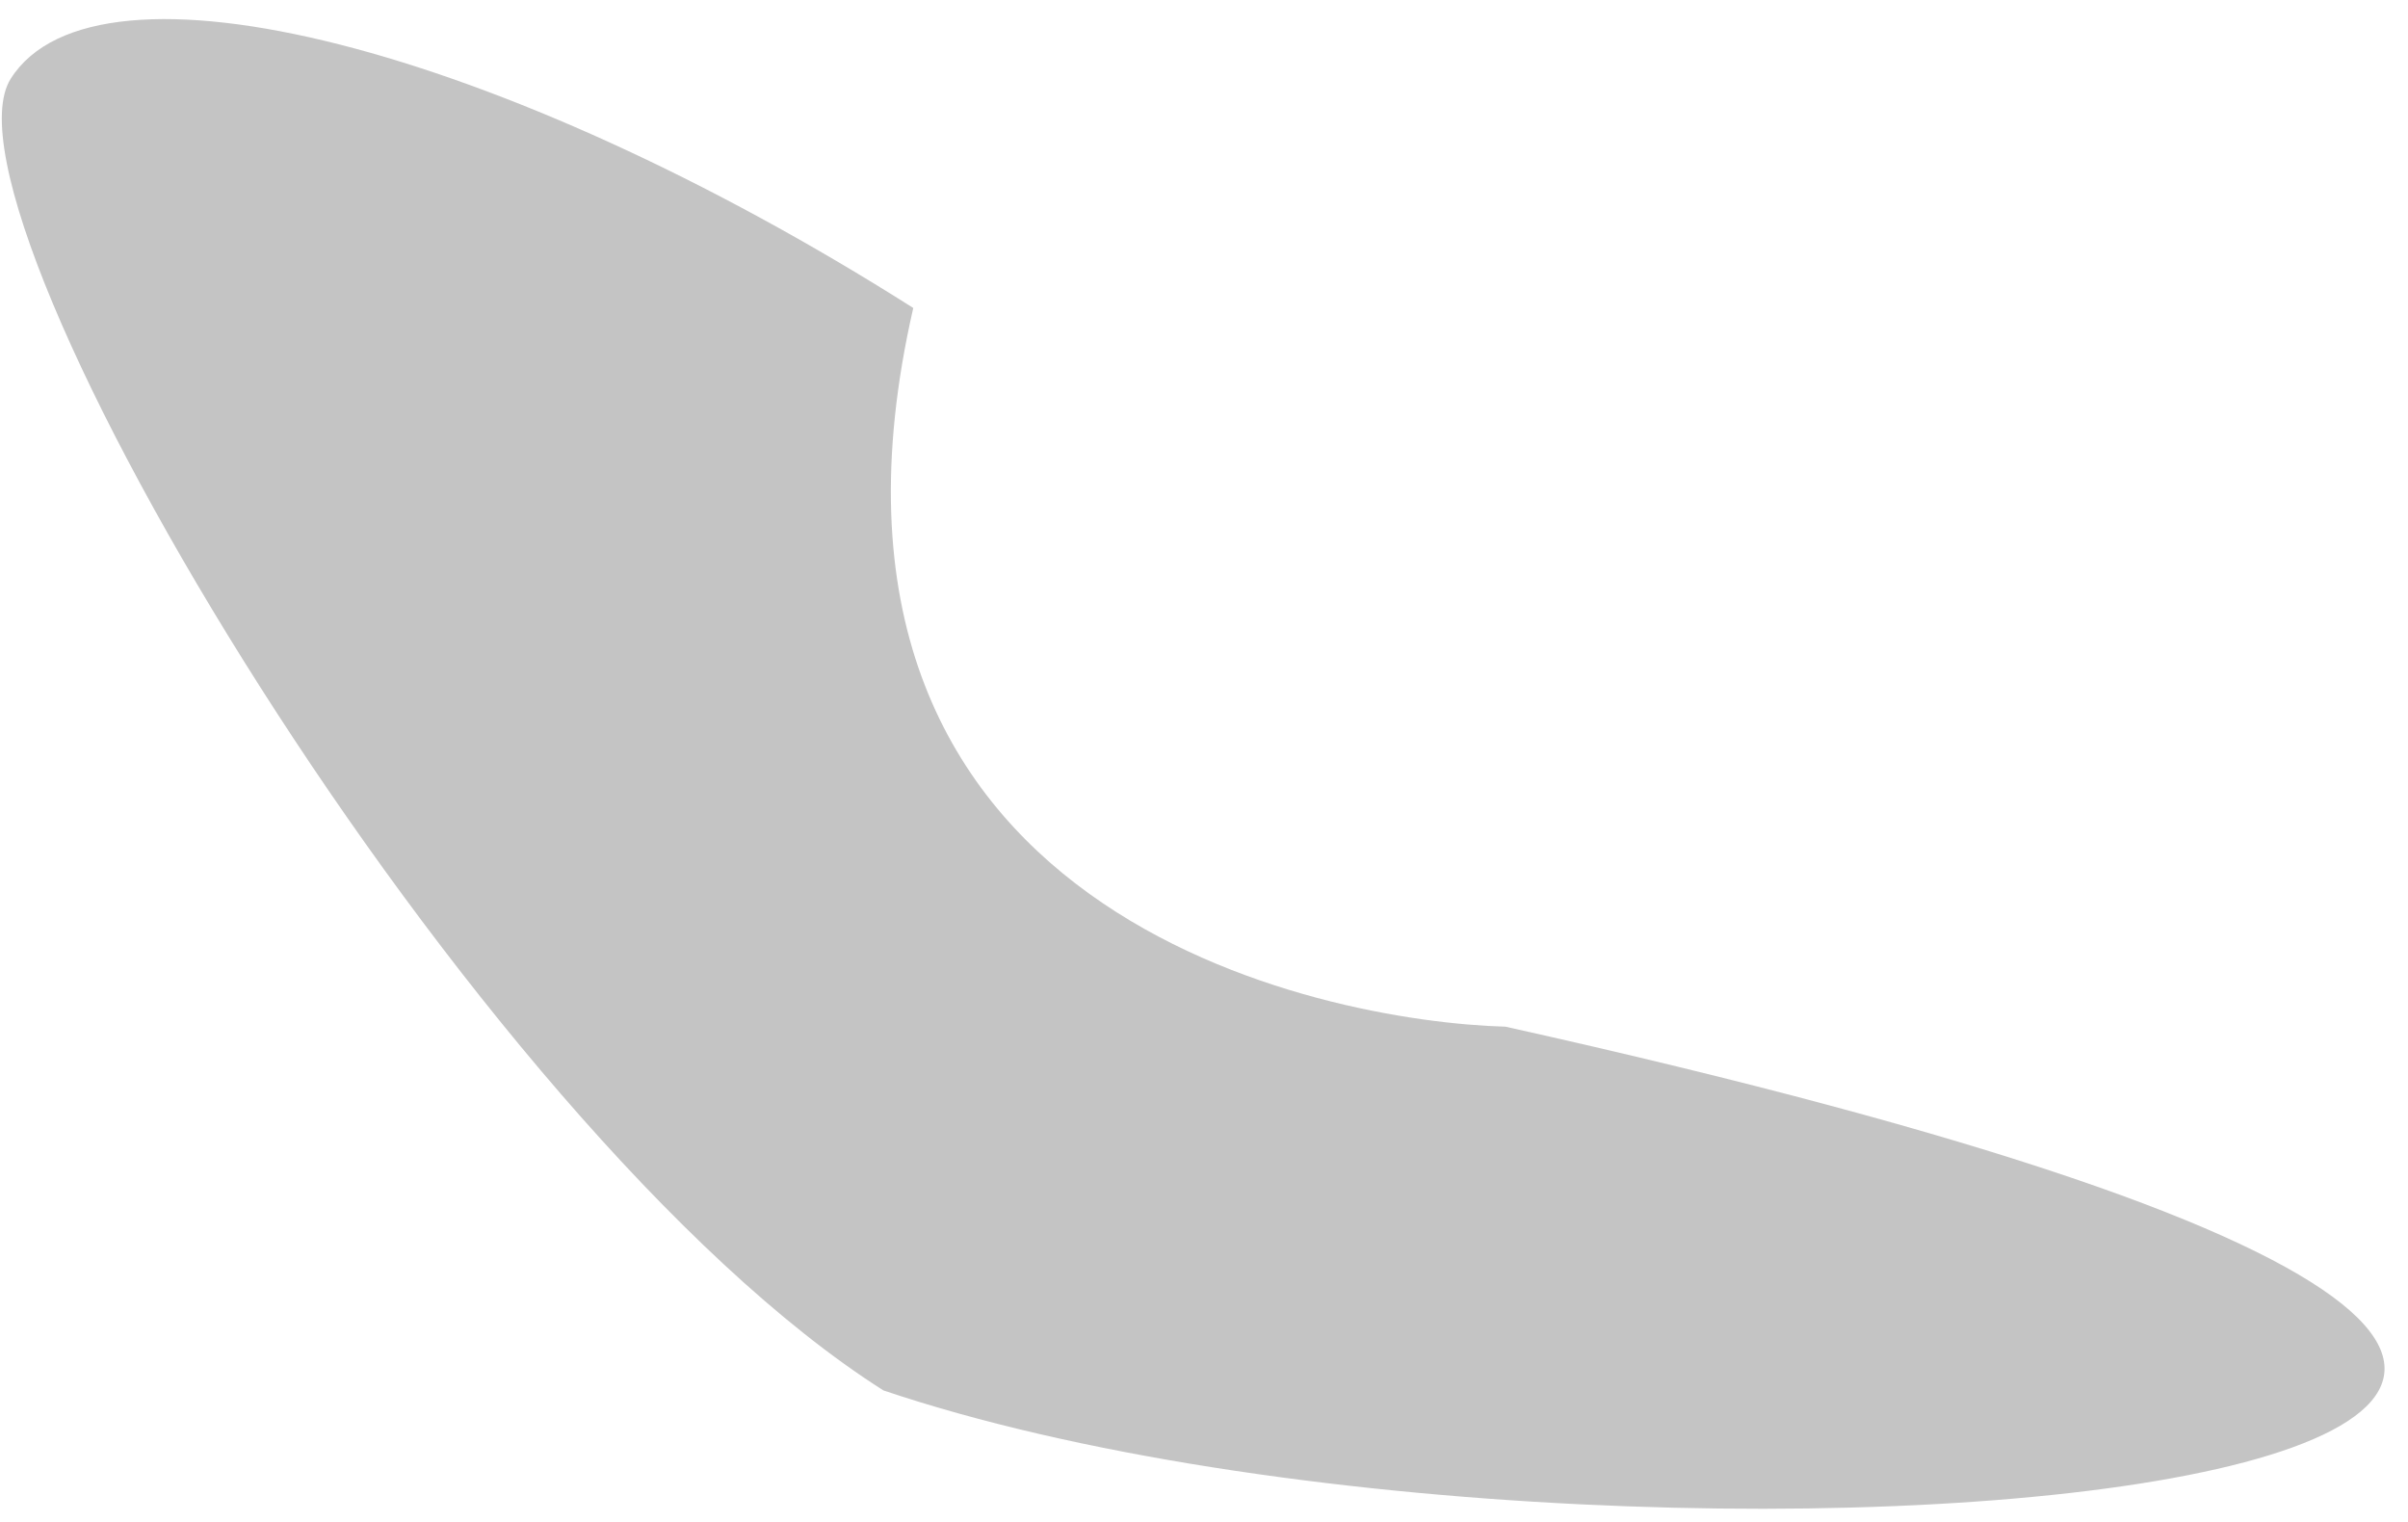 <svg width="87" height="55" viewBox="0 0 87 55" fill="none" xmlns="http://www.w3.org/2000/svg">
<path d="M32.996 11.126C18.084 1.668 3.486 -2.041 0.39 2.84C-2.707 7.722 17.006 40.773 31.918 50.231C59.8 59.618 125.013 52.797 54.391 37.09C47.856 36.91 27.953 33.115 32.996 11.126Z" fill="#C4C4C4"/>
</svg>
